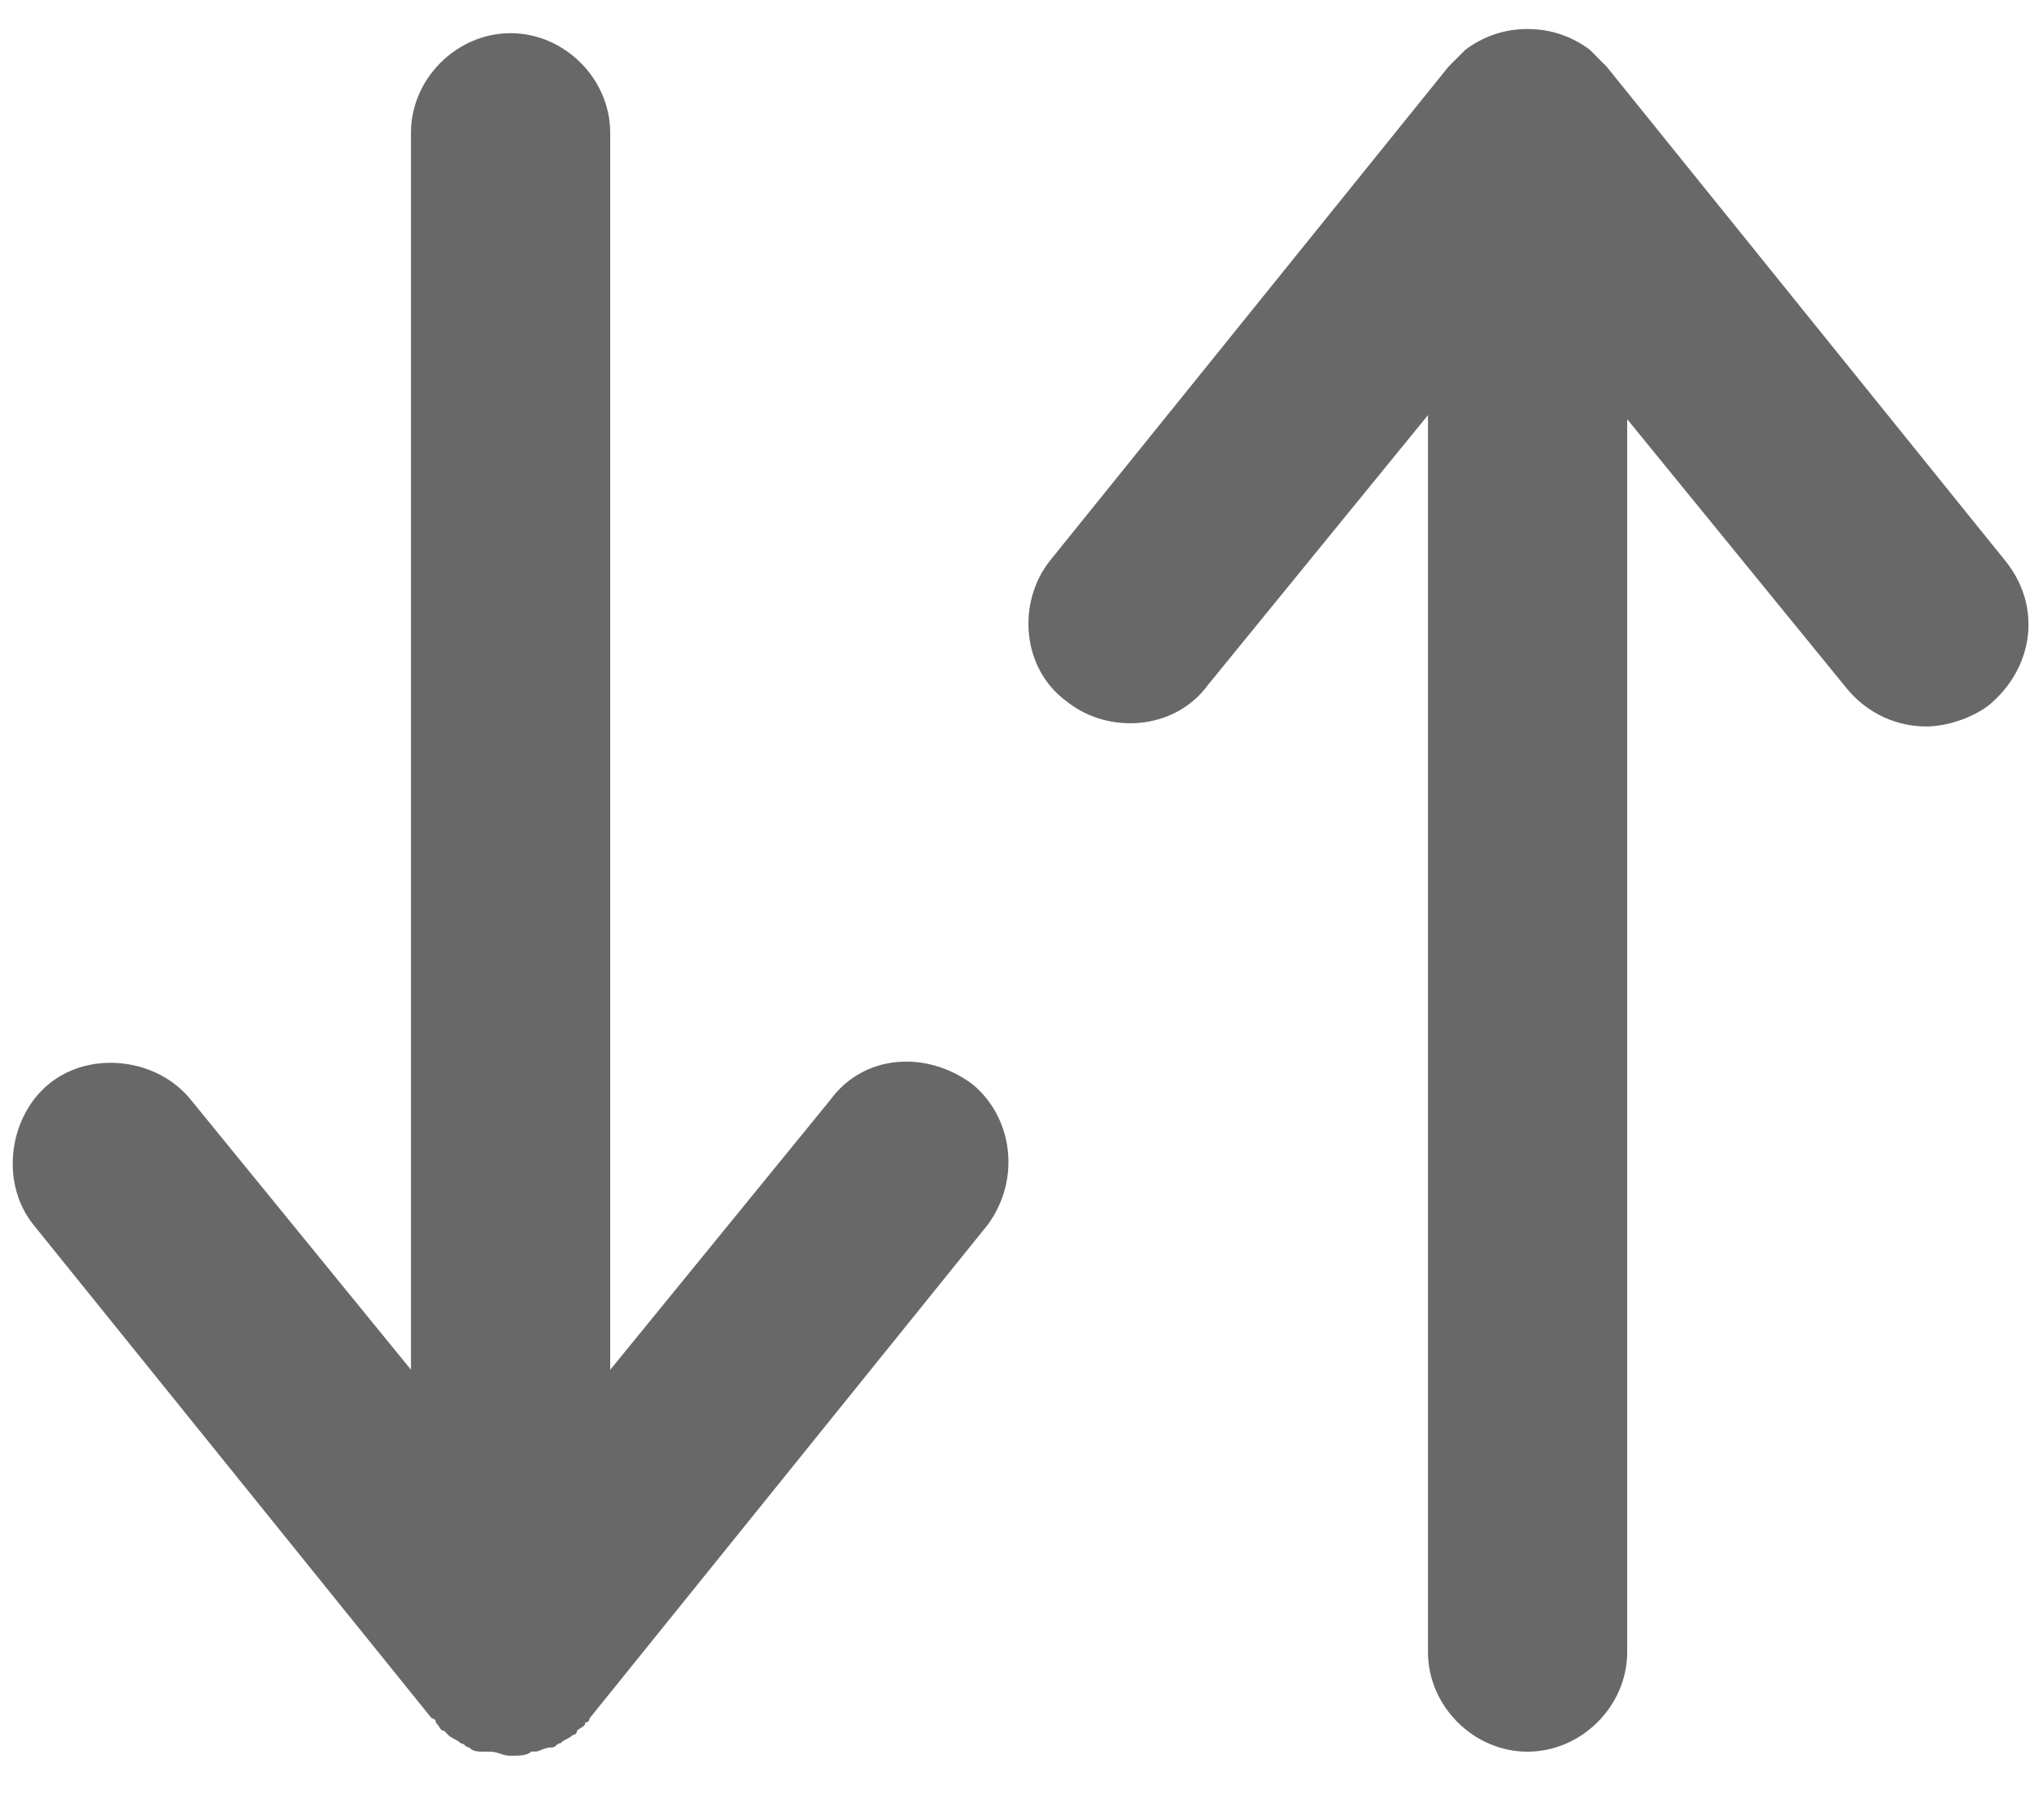 <svg viewBox="0 0 19 17" xmlns="http://www.w3.org/2000/svg">
<g>
<path d="M18.729 5.235L15.006.62l-.039-.038c-.038-.04-.077-.078-.116-.117-.155-.116-.349-.194-.582-.194-.232 0-.426.078-.581.194l-.117.117-.038.038L9.81 5.235c-.31.387-.271 1.008.155 1.318.388.31 1.008.271 1.319-.155l2.055-2.52v11.555c0 .504.426.93.93.93s.931-.426.931-.93V3.916l2.055 2.52c.194.233.465.35.737.35.194 0 .426-.078.581-.194.427-.35.505-.93.156-1.357zM9.073 10.12c-.426-.31-1.008-.271-1.318.156L5.7 12.796V1.24c0-.504-.427-.93-.93-.93-.505 0-.931.426-.931.93v11.555l-2.055-2.52c-.31-.388-.93-.466-1.319-.156-.387.31-.465.931-.155 1.319l3.723 4.614s.038 0 .038.039c.04.039.04.077.078.077l.039.04c.039.038.077.038.116.077.039 0 .039.038.078.038.038.04.077.04.155.04h.039c.077 0 .116.038.193.038.078 0 .155 0 .194-.039h.039c.039 0 .078-.039.155-.039.039 0 .039-.038.078-.038.038-.04.077-.04.116-.078.039 0 .039-.039.039-.039.039-.038.077-.038.077-.077 0 0 .04 0 .04-.039l3.722-4.614c.31-.427.232-1.008-.156-1.319z" style="fill: #686869"/>
</g>
</svg>

